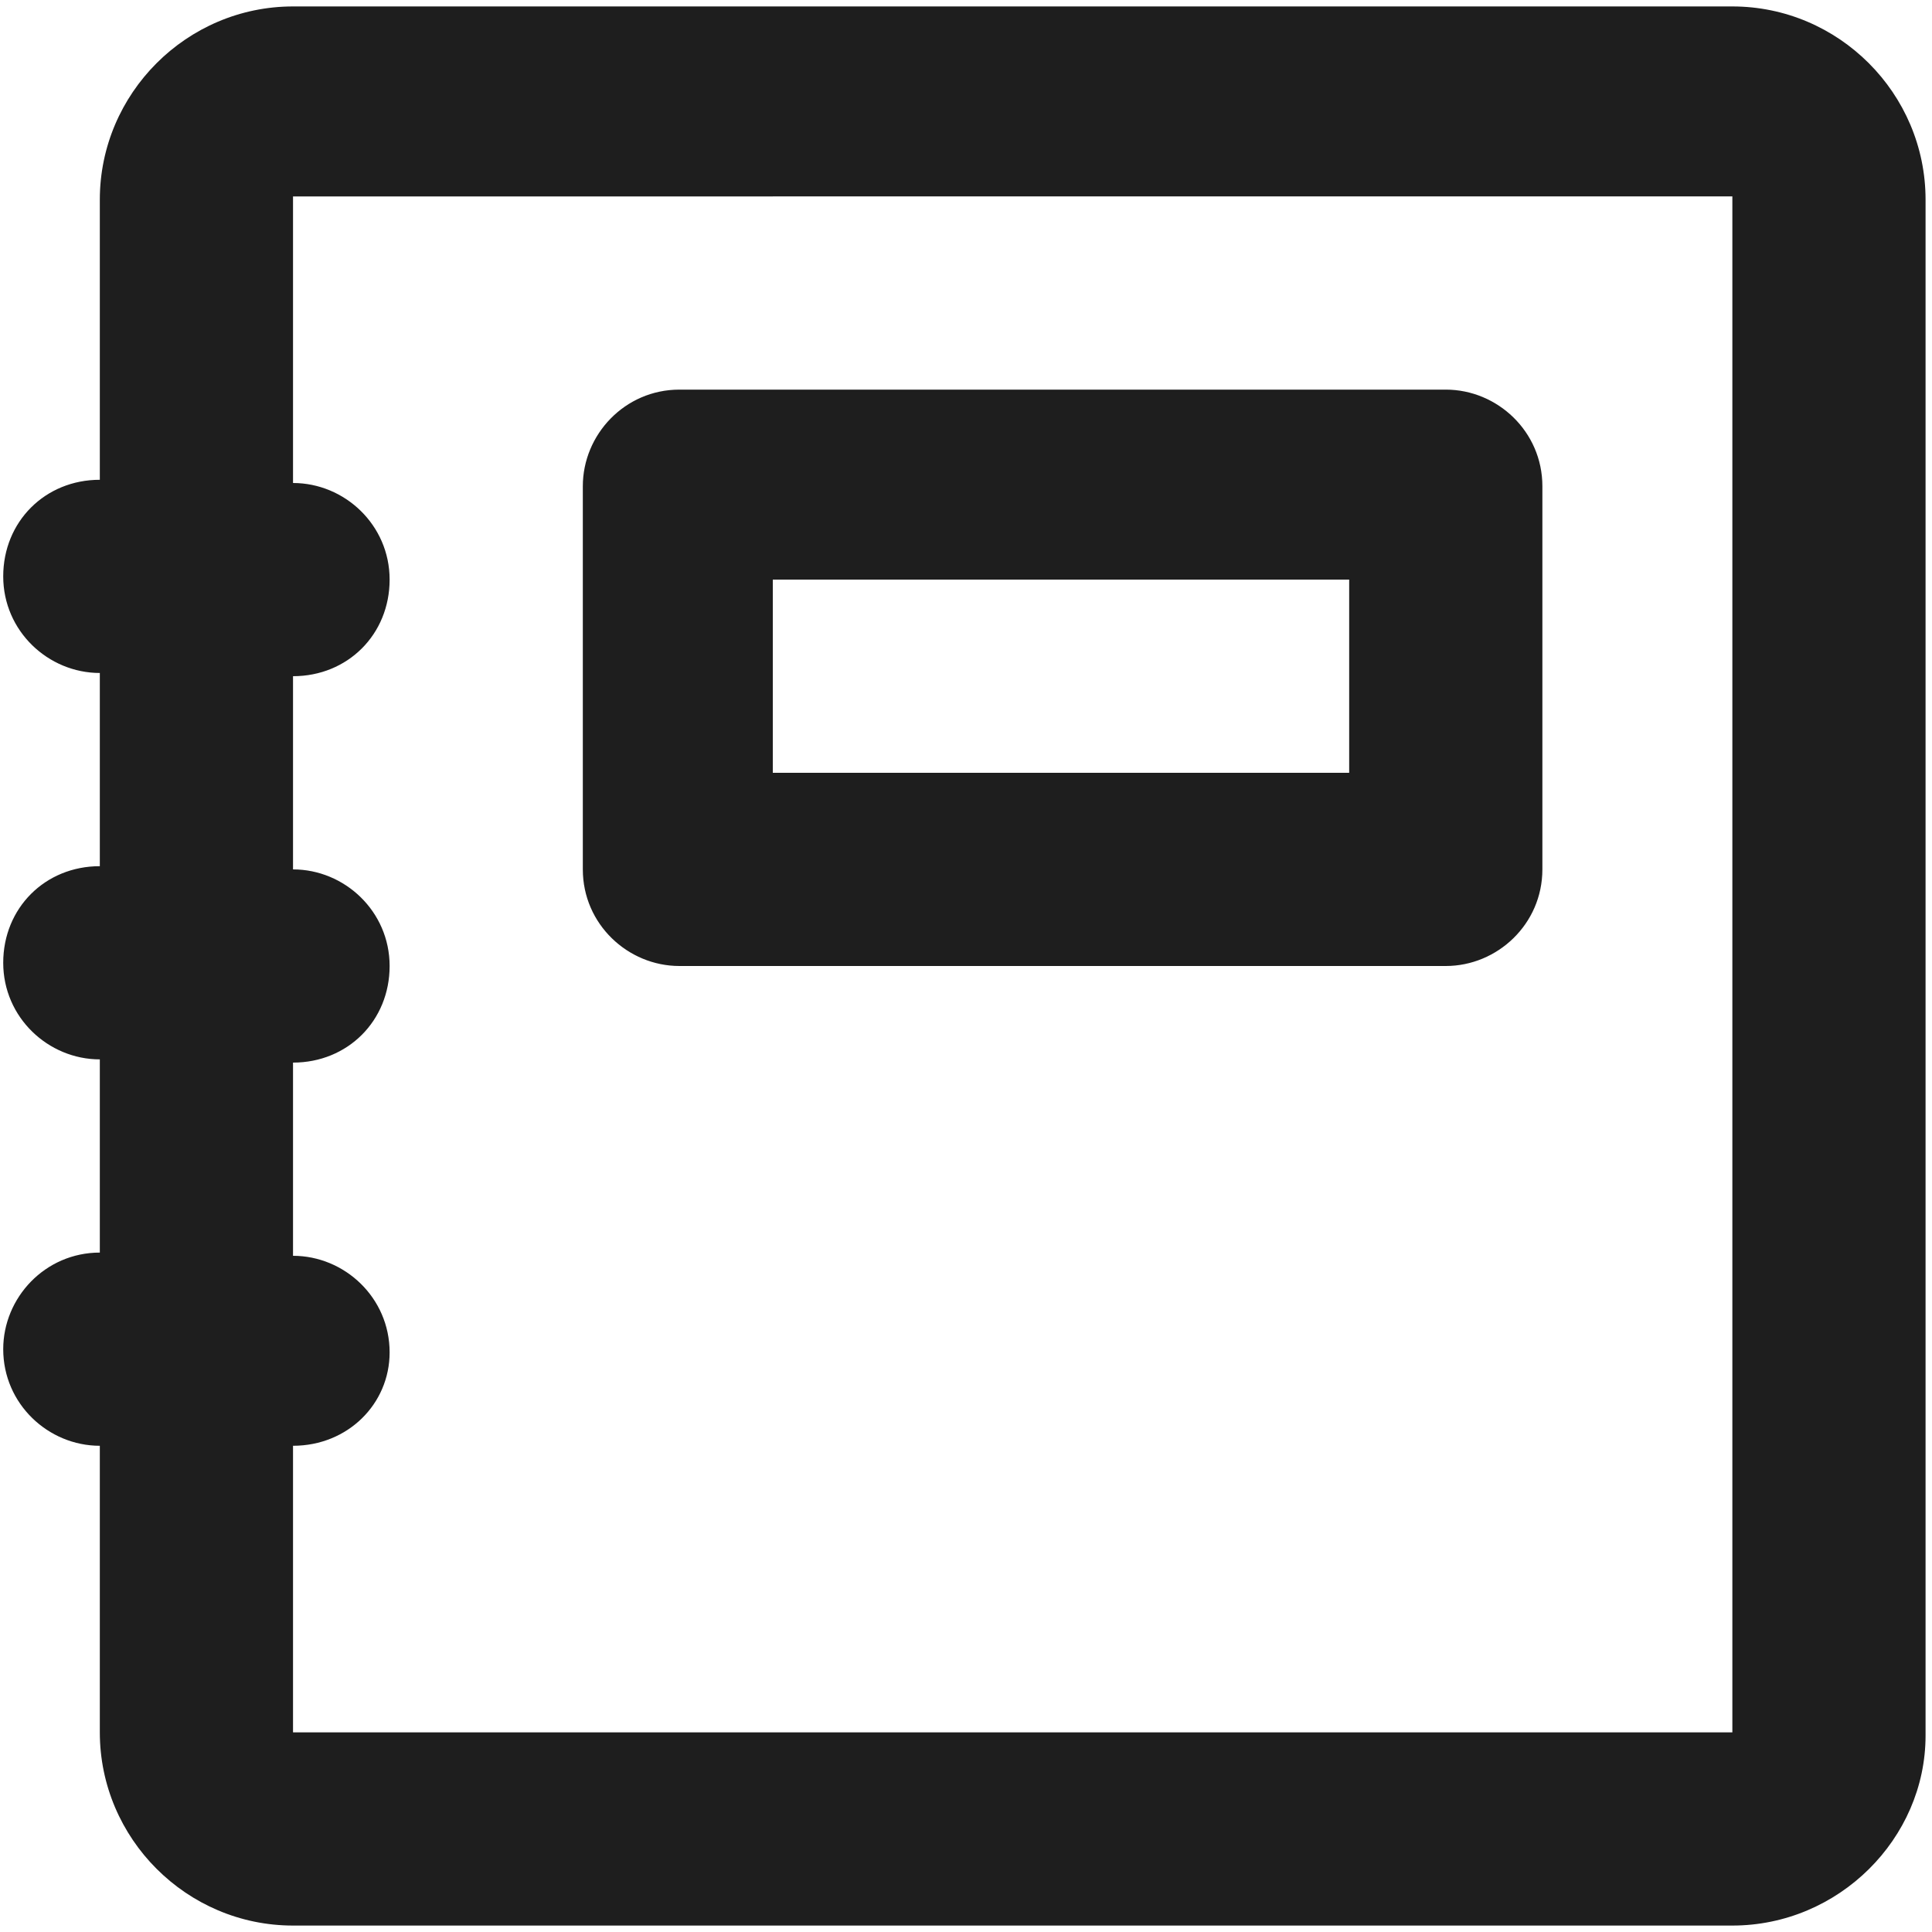 <?xml version="1.0" encoding="utf-8"?>
<!-- Generator: Adobe Illustrator 25.2.0, SVG Export Plug-In . SVG Version: 6.00 Build 0)  -->
<svg version="1.1" id="Layer_1" xmlns="http://www.w3.org/2000/svg" xmlns:xlink="http://www.w3.org/1999/xlink" x="0px" y="0px"
	 viewBox="0 0 60 60" style="enable-background:new 0 0 60 60;" xml:space="preserve">
<style type="text/css">
	.st0{fill:#1E1E1E;}
</style>
<g id="primary_47_">
	<path class="st0" d="M53.8,59.8H9.1c-3.3,0-6-2.7-6-6v-8.9c-1.6,0-3-1.3-3-3c0-1.6,1.3-3,3-3v-6c-1.6,0-3-1.3-3-3s1.3-3,3-3v-6
		c-1.6,0-3-1.3-3-3s1.3-3,3-3V6.2c0-3.3,2.7-6,6-6h44.7c3.3,0,6,2.7,6,6v47.7C59.8,57.1,57.1,59.8,53.8,59.8z M9.1,44.9v8.9l44.7,0
		l0-47.7H9.1v8.9c1.6,0,3,1.3,3,3s-1.3,3-3,3v6c1.6,0,3,1.3,3,3s-1.3,3-3,3v6c1.6,0,3,1.3,3,3C12.1,43.6,10.8,44.9,9.1,44.9z
		 M44.9,30H21.1c-1.6,0-3-1.3-3-3V15.1c0-1.6,1.3-3,3-3h23.8c1.6,0,3,1.3,3,3V27C47.9,28.7,46.5,30,44.9,30z M24,24h17.9v-6H24V24z"
		/>
</g>
</svg>
